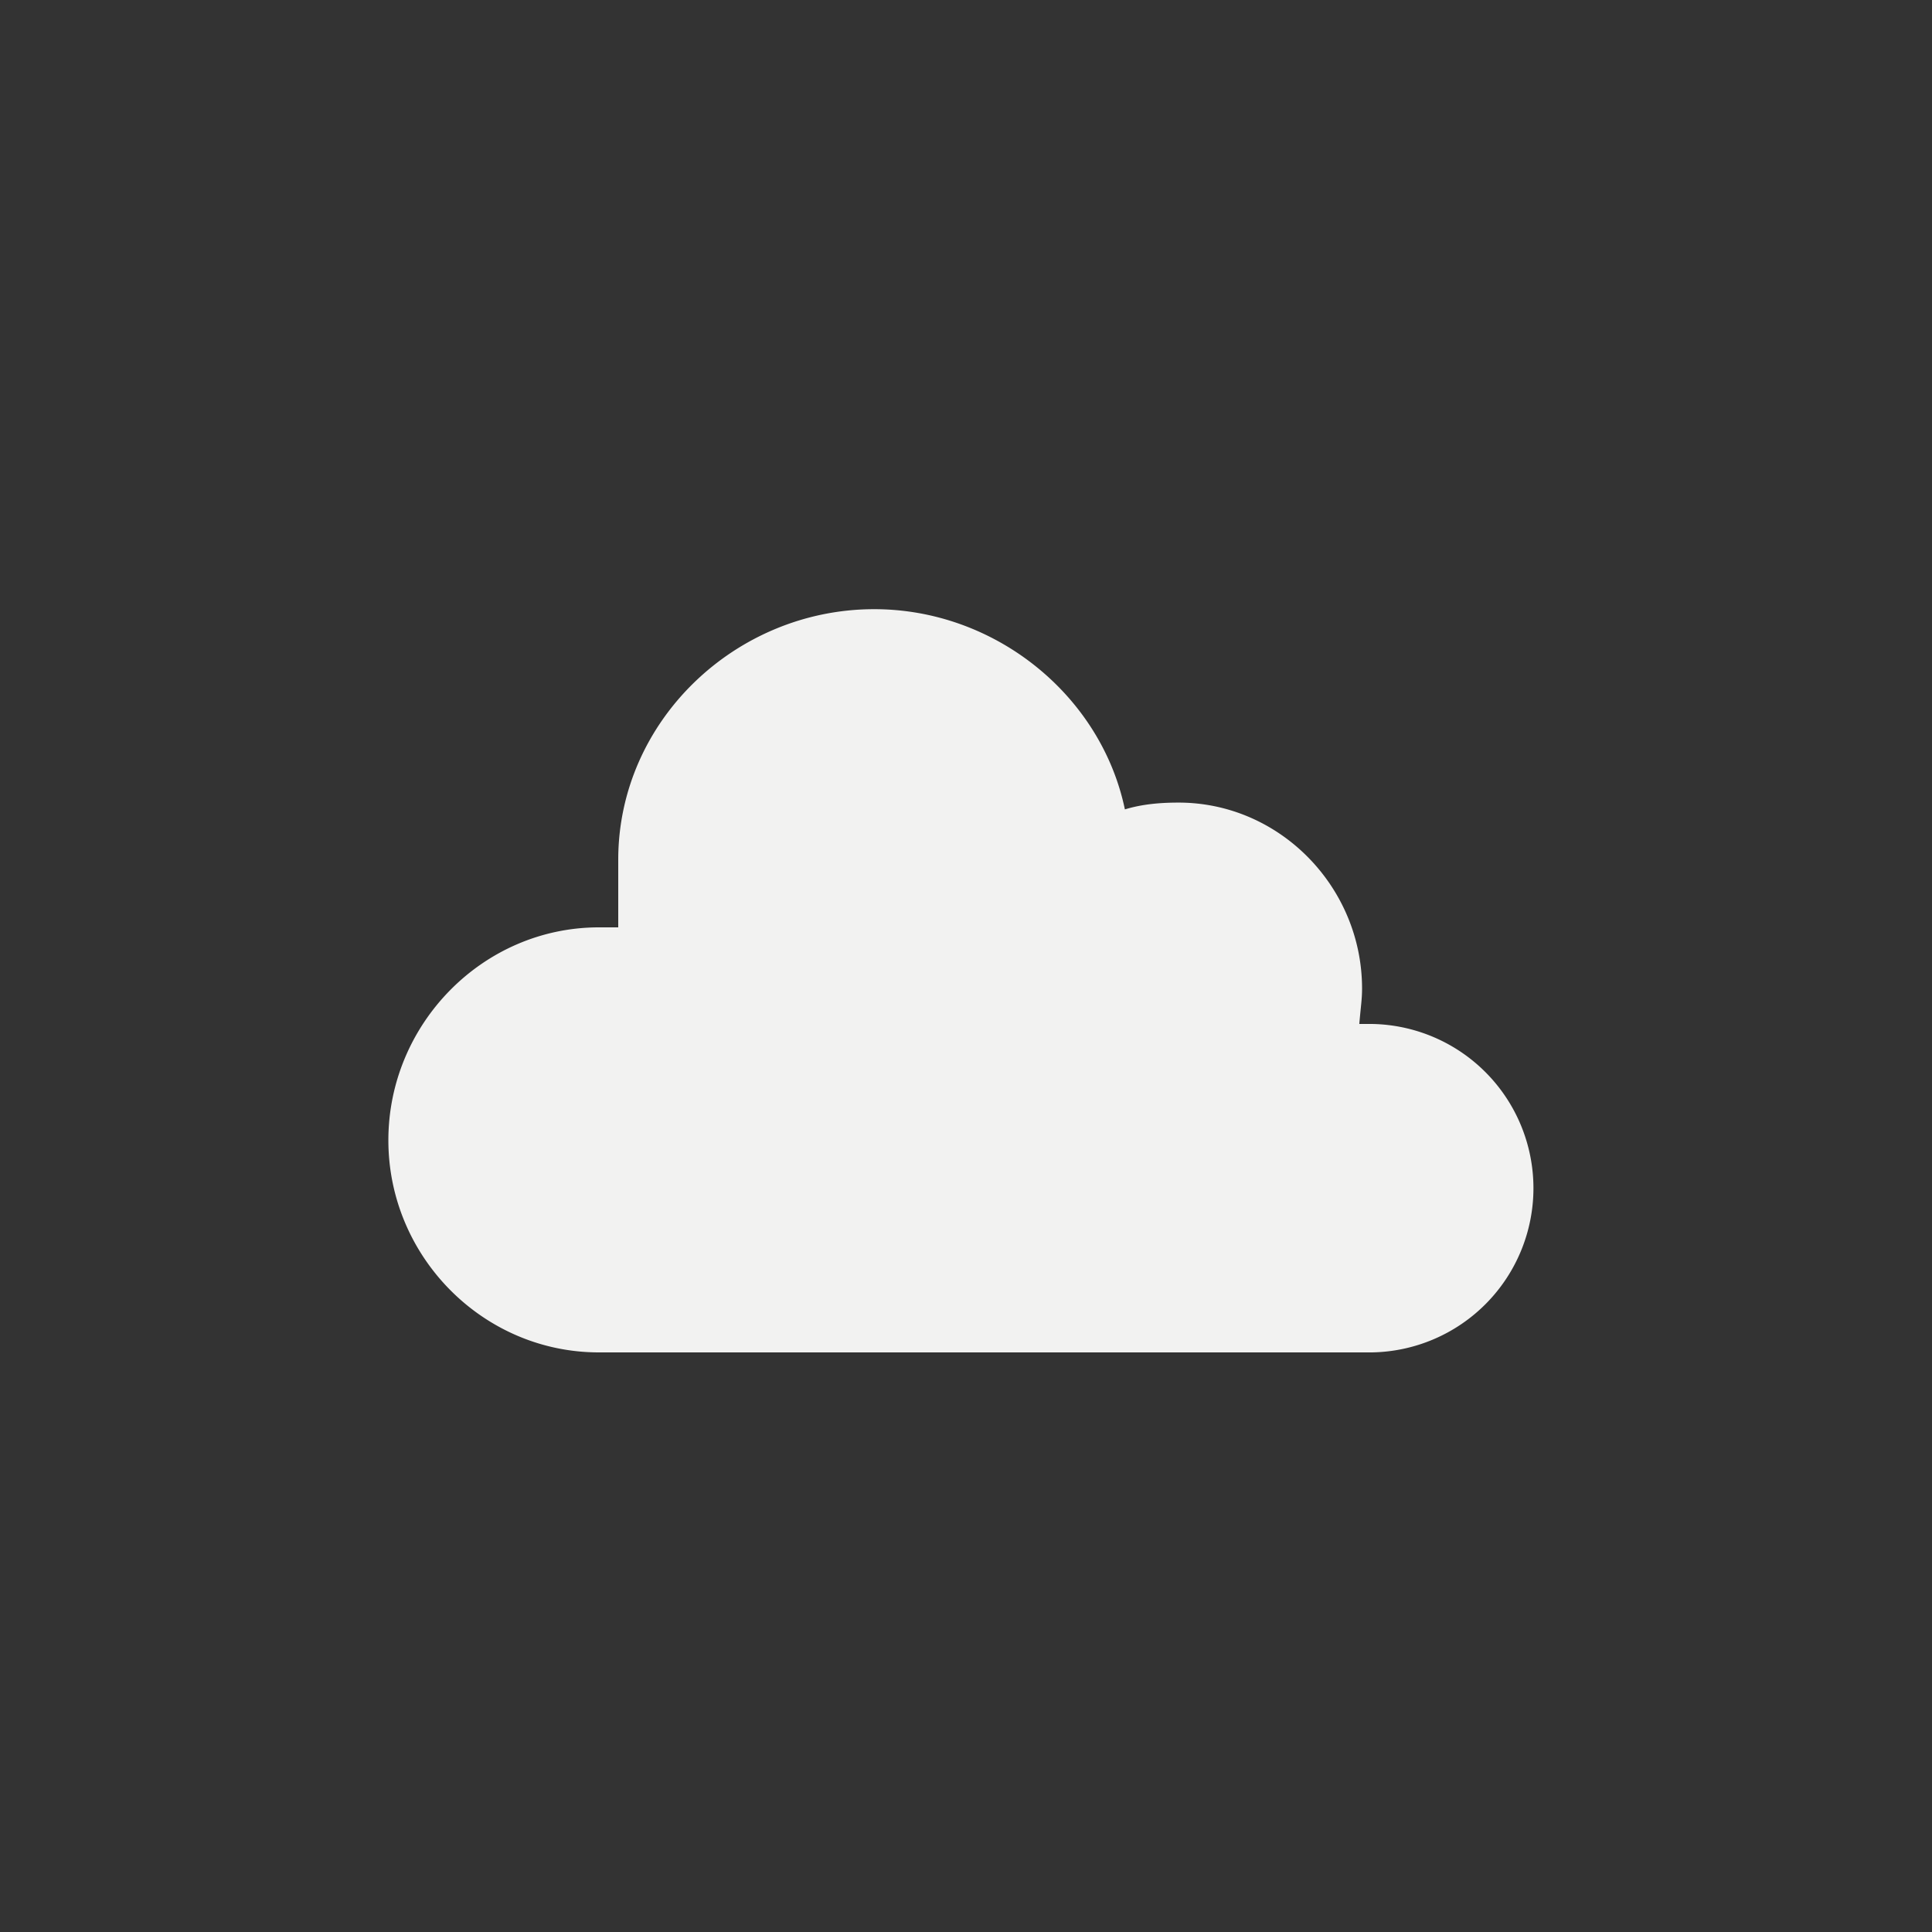 <svg xmlns="http://www.w3.org/2000/svg" viewBox="0 0 100 100"><rect x="0" y="0" width="100" height="100" fill="#333333" stroke="none"/><defs/><path fill="none" d="M0 0h100v100H0z"/><path fill="#F2F2F1" fill-rule="evenodd" d="M71 53h-.643c.087-1 .143-1.292.143-1.833 0-5.247-4.253-9.625-9.5-9.625-.967 0-1.898.084-2.776.352-1.231-5.899-6.709-10.363-12.974-10.363C38.07 31.531 32 37.32 32 44.5V48h-1c-6 0-10.898 4.993-10.898 11.019S25 70 31 70h40a8.501 8.501 0 000-17z" clip-rule="evenodd"/></svg>